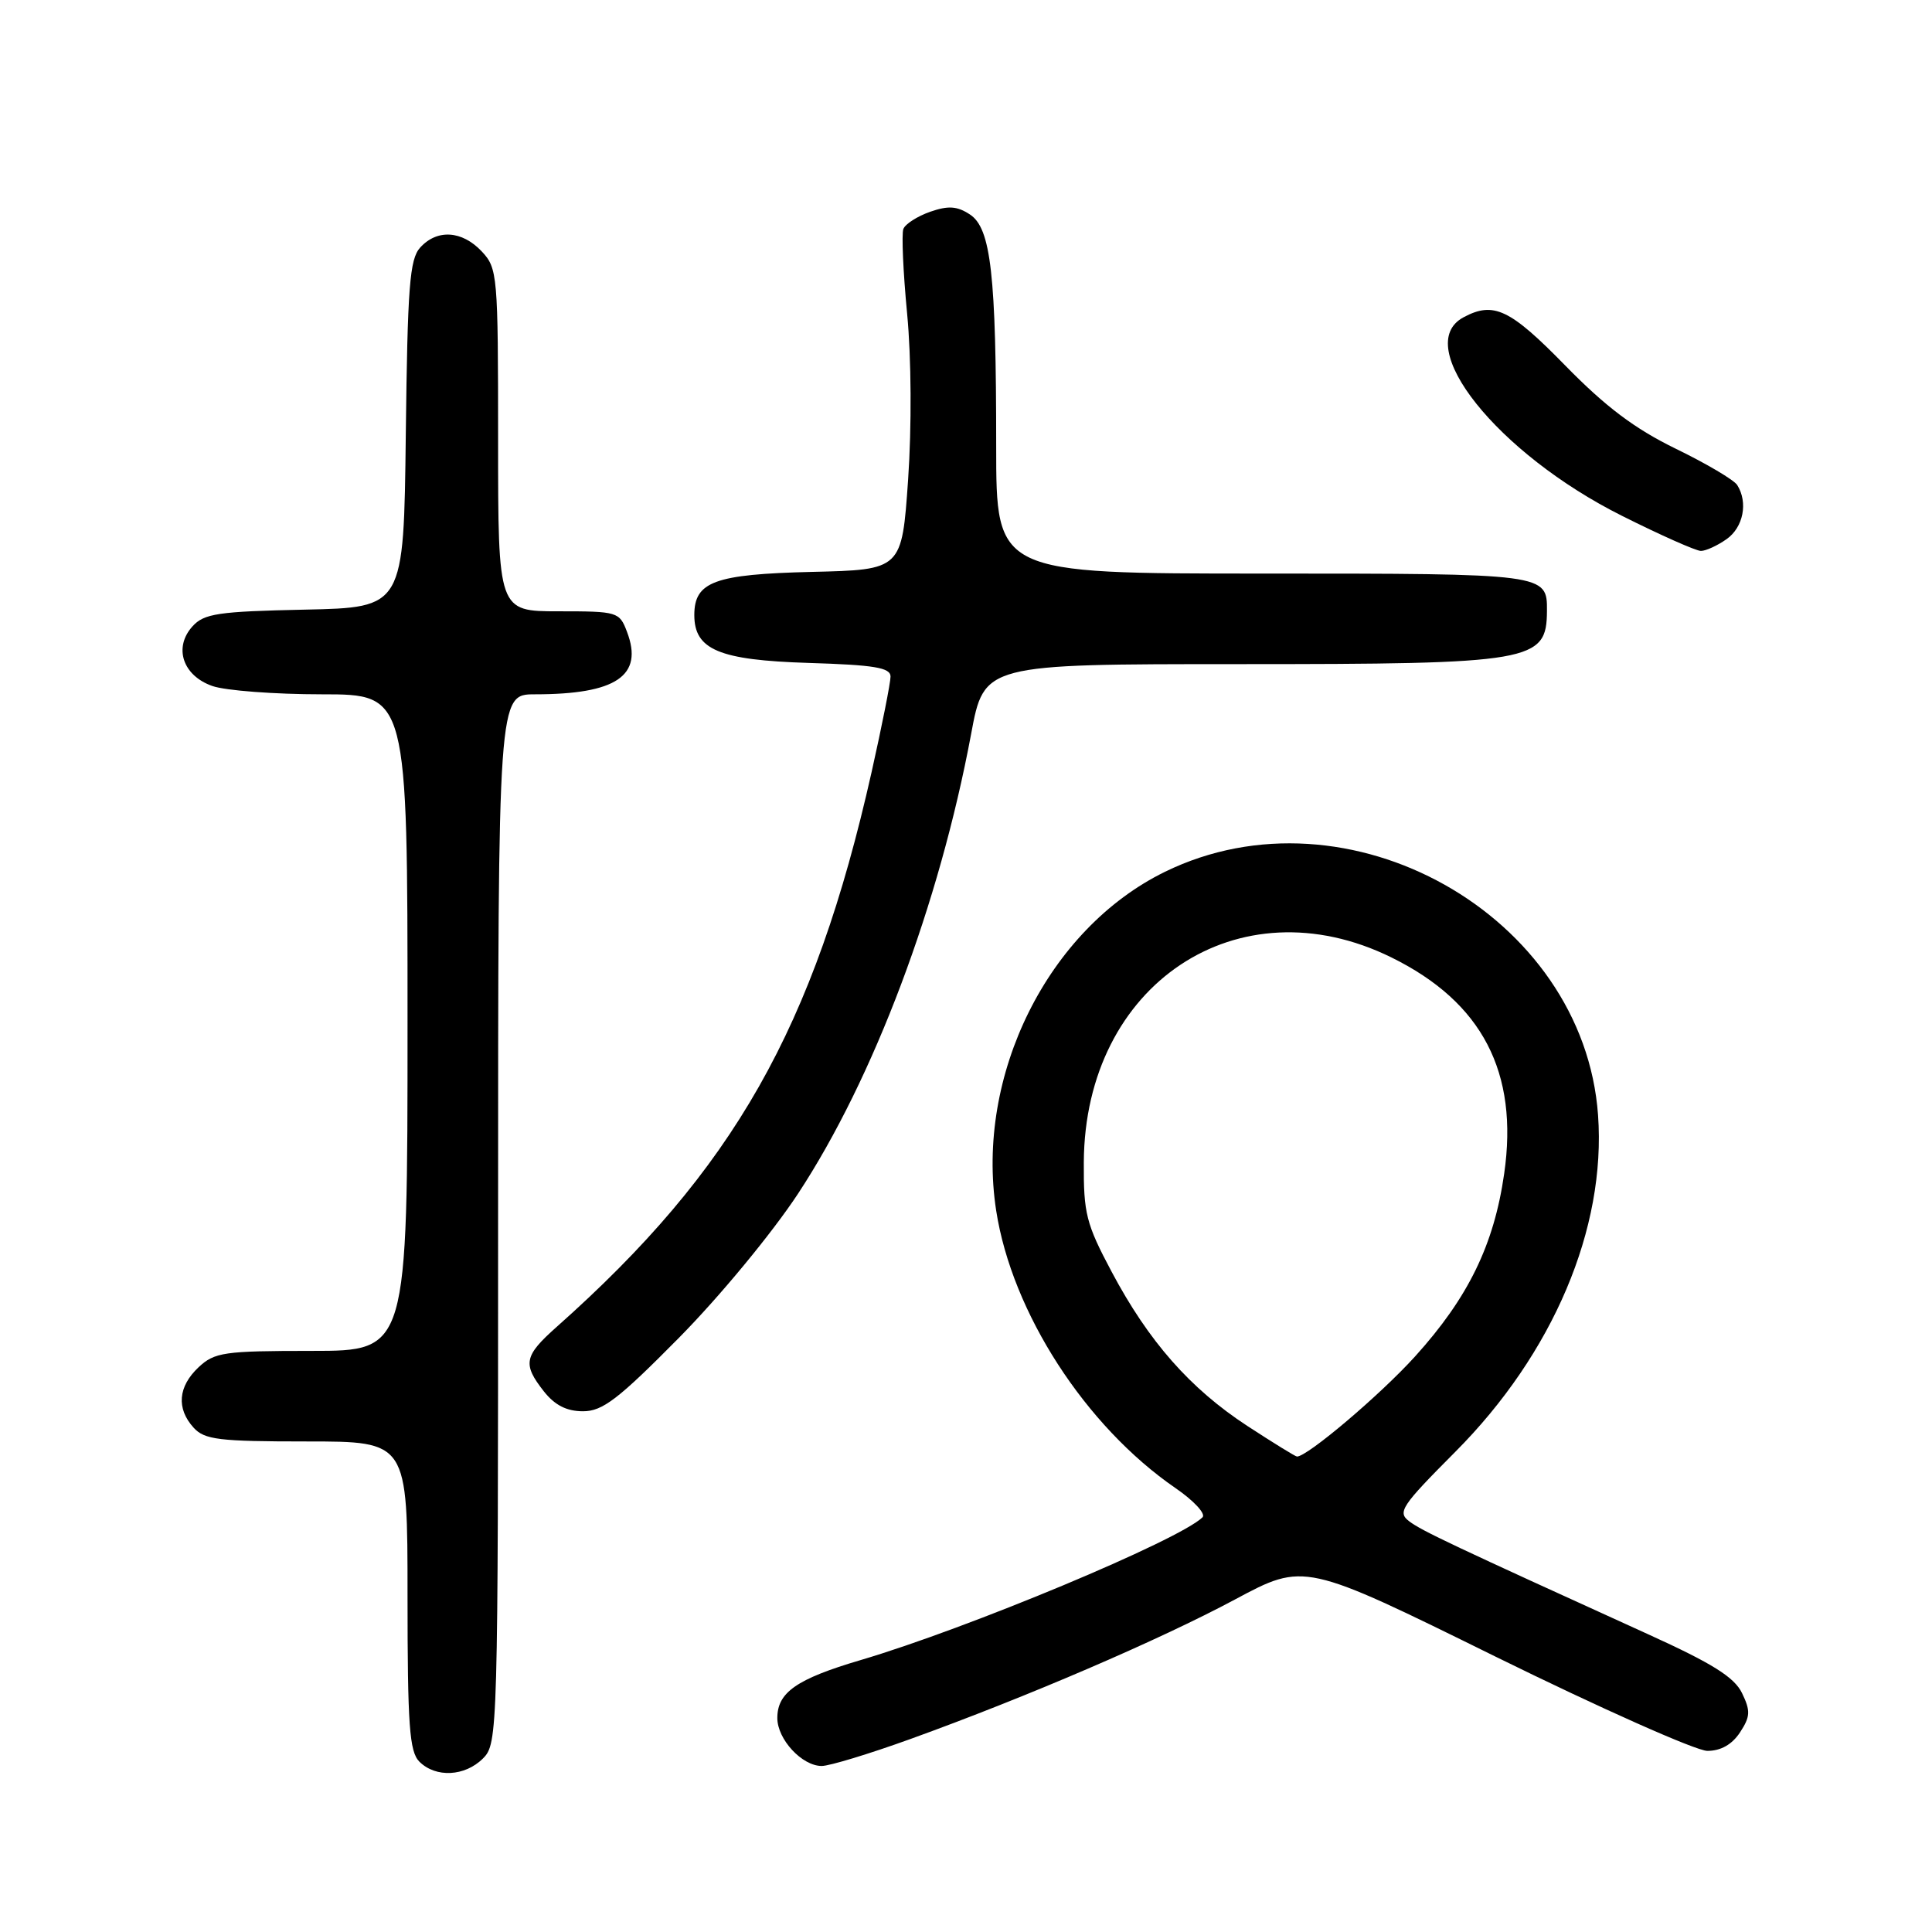 <?xml version="1.0" encoding="UTF-8" standalone="no"?>
<!DOCTYPE svg PUBLIC "-//W3C//DTD SVG 1.1//EN" "http://www.w3.org/Graphics/SVG/1.1/DTD/svg11.dtd" >
<svg xmlns="http://www.w3.org/2000/svg" xmlns:xlink="http://www.w3.org/1999/xlink" version="1.1" viewBox="0 0 256 256">
 <g >
 <path fill="currentColor"
d=" M 64.00 233.00 C 65.96 231.04 66.00 229.67 66.00 161.50 C 66.00 92.00 66.00 92.00 70.88 92.00 C 81.66 92.00 85.30 89.54 83.08 83.72 C 82.08 81.07 81.84 81.00 74.02 81.00 C 66.00 81.00 66.00 81.00 66.00 58.31 C 66.00 36.40 65.93 35.55 63.83 33.31 C 61.22 30.54 57.91 30.33 55.67 32.81 C 54.28 34.35 54.00 37.97 53.77 57.56 C 53.50 80.50 53.50 80.50 40.38 80.78 C 28.90 81.02 27.04 81.30 25.51 82.99 C 22.97 85.79 24.21 89.53 28.14 90.90 C 29.88 91.51 36.41 92.00 42.65 92.00 C 54.00 92.00 54.00 92.00 54.00 135.50 C 54.00 179.00 54.00 179.00 41.31 179.00 C 29.67 179.00 28.44 179.18 26.31 181.17 C 23.59 183.73 23.35 186.63 25.65 189.17 C 27.10 190.77 29.00 191.00 40.65 191.00 C 54.00 191.00 54.00 191.00 54.00 211.43 C 54.00 228.67 54.25 232.10 55.57 233.43 C 57.74 235.59 61.60 235.40 64.00 233.00 Z  M 120.63 230.43 C 136.08 224.85 153.65 217.29 163.66 211.93 C 172.83 207.02 172.83 207.02 198.16 219.51 C 212.10 226.37 224.73 231.99 226.23 232.00 C 228.02 232.00 229.50 231.16 230.56 229.55 C 231.93 227.46 231.97 226.71 230.83 224.35 C 229.81 222.24 226.93 220.43 218.39 216.55 C 192.50 204.78 188.41 202.85 186.74 201.59 C 185.13 200.38 185.66 199.58 192.83 192.38 C 205.79 179.37 212.83 162.78 211.75 147.76 C 209.85 121.22 178.60 103.66 154.36 115.52 C 138.87 123.10 129.22 142.49 132.00 160.42 C 134.09 173.91 143.82 188.97 155.76 197.18 C 158.19 198.85 159.80 200.59 159.34 201.05 C 156.27 204.07 128.24 215.78 114.00 219.98 C 105.54 222.48 103.00 224.26 103.00 227.65 C 103.00 230.47 106.27 234.00 108.88 234.00 C 109.92 234.00 115.20 232.39 120.63 230.43 Z  M 89.98 177.25 C 95.38 171.78 102.30 163.40 105.75 158.16 C 115.77 142.91 124.46 119.84 128.68 97.25 C 130.40 88.00 130.40 88.00 164.14 88.00 C 203.14 88.00 204.94 87.69 204.98 80.95 C 205.01 76.01 204.96 76.00 167.30 76.00 C 132.00 76.00 132.00 76.00 132.00 59.15 C 132.00 36.36 131.31 30.25 128.52 28.42 C 126.82 27.30 125.65 27.23 123.25 28.06 C 121.55 28.66 119.95 29.68 119.70 30.34 C 119.45 31.00 119.67 36.05 120.20 41.57 C 120.76 47.45 120.81 56.55 120.33 63.55 C 119.50 75.50 119.50 75.50 107.54 75.78 C 94.68 76.09 92.00 77.07 92.00 81.50 C 92.00 86.09 95.29 87.47 107.10 87.84 C 115.87 88.11 118.00 88.46 118.00 89.65 C 118.00 90.46 116.87 96.15 115.49 102.31 C 107.86 136.24 97.23 154.98 73.75 175.83 C 69.43 179.67 69.22 180.74 72.07 184.37 C 73.52 186.20 75.09 187.00 77.25 187.00 C 79.84 187.00 81.91 185.42 89.98 177.25 Z  M 228.78 71.44 C 231.00 69.88 231.65 66.58 230.19 64.27 C 229.76 63.59 226.09 61.42 222.03 59.45 C 216.60 56.80 212.76 53.91 207.40 48.43 C 200.08 40.94 197.91 39.91 193.93 42.04 C 186.97 45.76 198.39 60.08 214.94 68.36 C 220.03 70.91 224.73 73.00 225.38 73.00 C 226.03 73.00 227.56 72.30 228.78 71.44 Z  M 165.27 188.94 C 157.69 183.98 152.20 177.75 147.29 168.50 C 143.92 162.17 143.57 160.78 143.61 154.00 C 143.74 130.40 164.07 116.87 184.36 126.86 C 196.40 132.78 201.25 142.09 199.31 155.53 C 197.96 164.96 194.54 171.96 187.50 179.74 C 182.90 184.82 173.25 193.00 171.86 193.00 C 171.65 193.00 168.69 191.17 165.27 188.94 Z "/>
</g>
</svg>